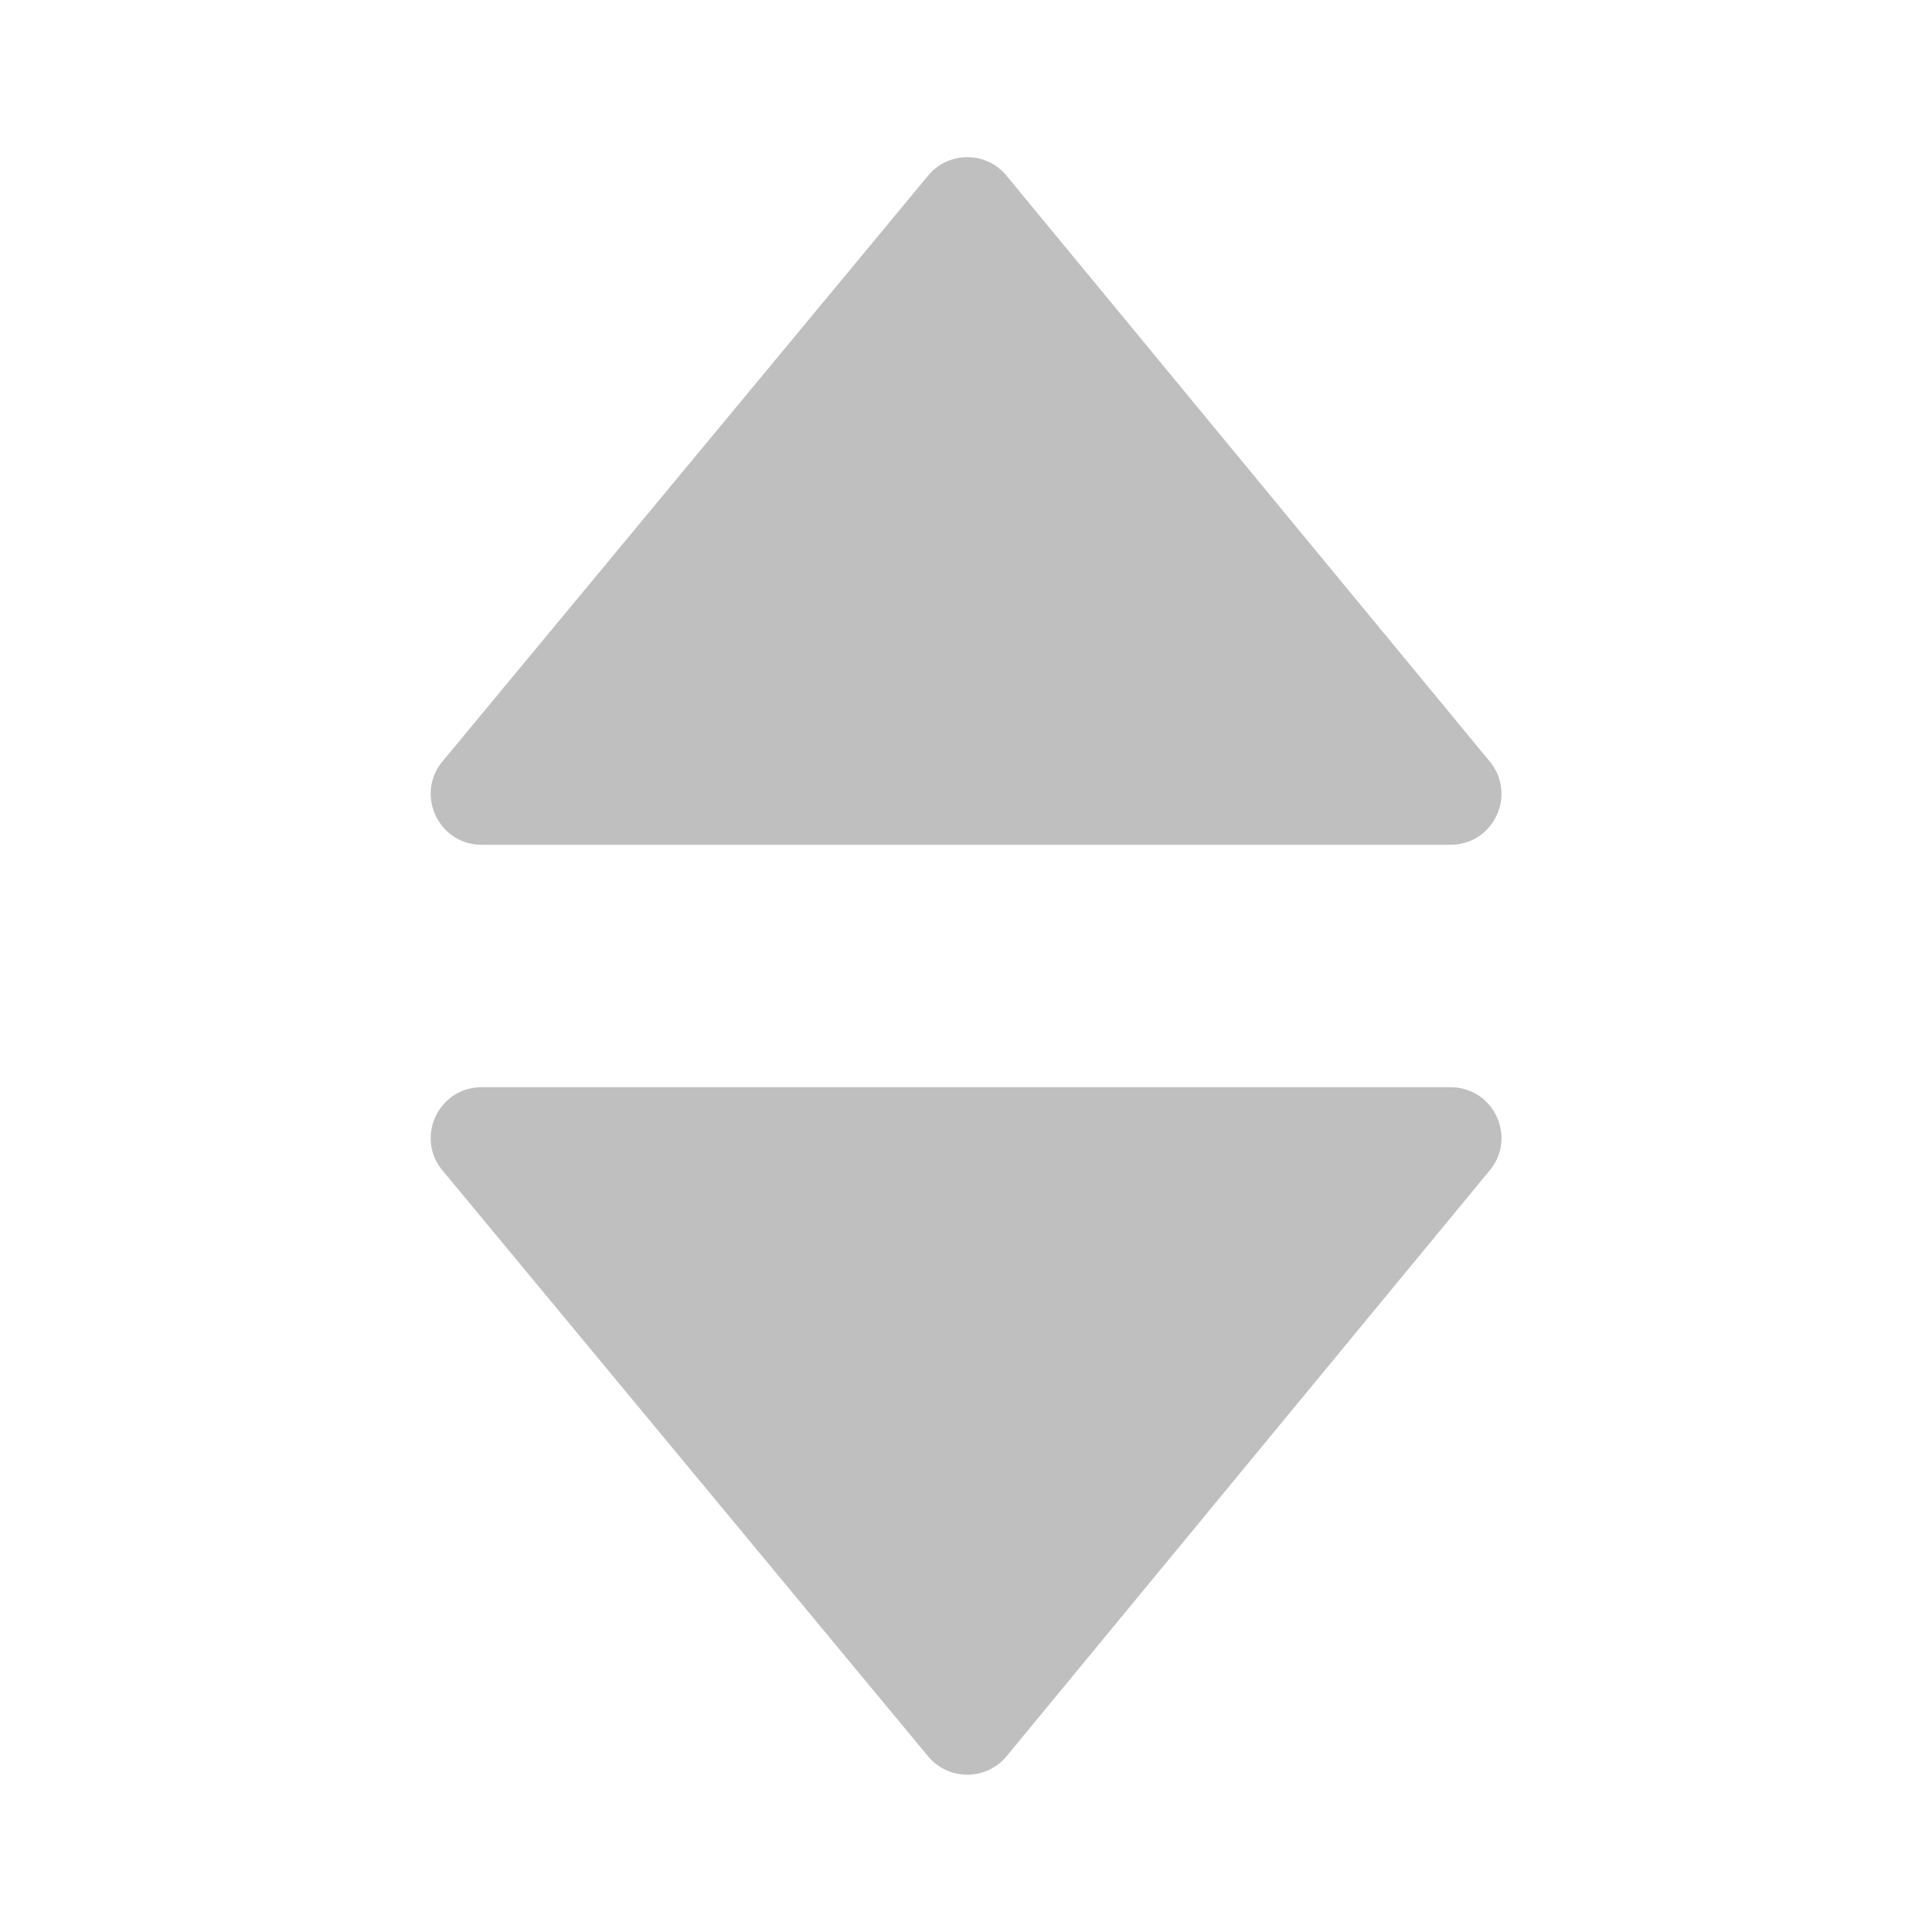 <?xml version="1.0" encoding="UTF-8"?>
<svg width="12px" height="12px" viewBox="0 0 12 12" version="1.1" xmlns="http://www.w3.org/2000/svg" xmlns:xlink="http://www.w3.org/1999/xlink">
    <!-- Generator: Sketch 60 (88103) - https://sketch.com -->
    <title>icon/筛选/default</title>
    <desc>Created with Sketch.</desc>
    <g id="Slice" stroke="none" stroke-width="1" fill="none" fill-rule="evenodd">
        <g id="icon/筛选/default">
            <g id="Group">
                <rect id="Rectangle" x="0" y="0" width="12" height="12"></rect>
                <g id="Group-27" transform="translate(2, 0)" fill="#BFBFBF" fill-rule="nonzero">
                    <path d="M0.756,4.72 L3.772,1.082 C3.898,0.941 4.118,0.941 4.244,1.082 L7.245,4.72 C7.427,4.924 7.283,5.247 7.009,5.247 L0.991,5.247 C0.719,5.247 0.574,4.924 0.756,4.72 Z" id="Shape"></path>
                    <path d="M0.756,10.497 L3.772,6.858 C3.898,6.718 4.118,6.718 4.244,6.858 L7.245,10.497 C7.427,10.701 7.283,11.023 7.009,11.023 L0.991,11.023 C0.719,11.023 0.574,10.701 0.756,10.497 Z" id="Shape" transform="translate(4.001, 8.888) scale(1, -1) translate(-4.001, -8.888) "></path>
                </g>
            </g>
        </g>
    </g>
</svg>